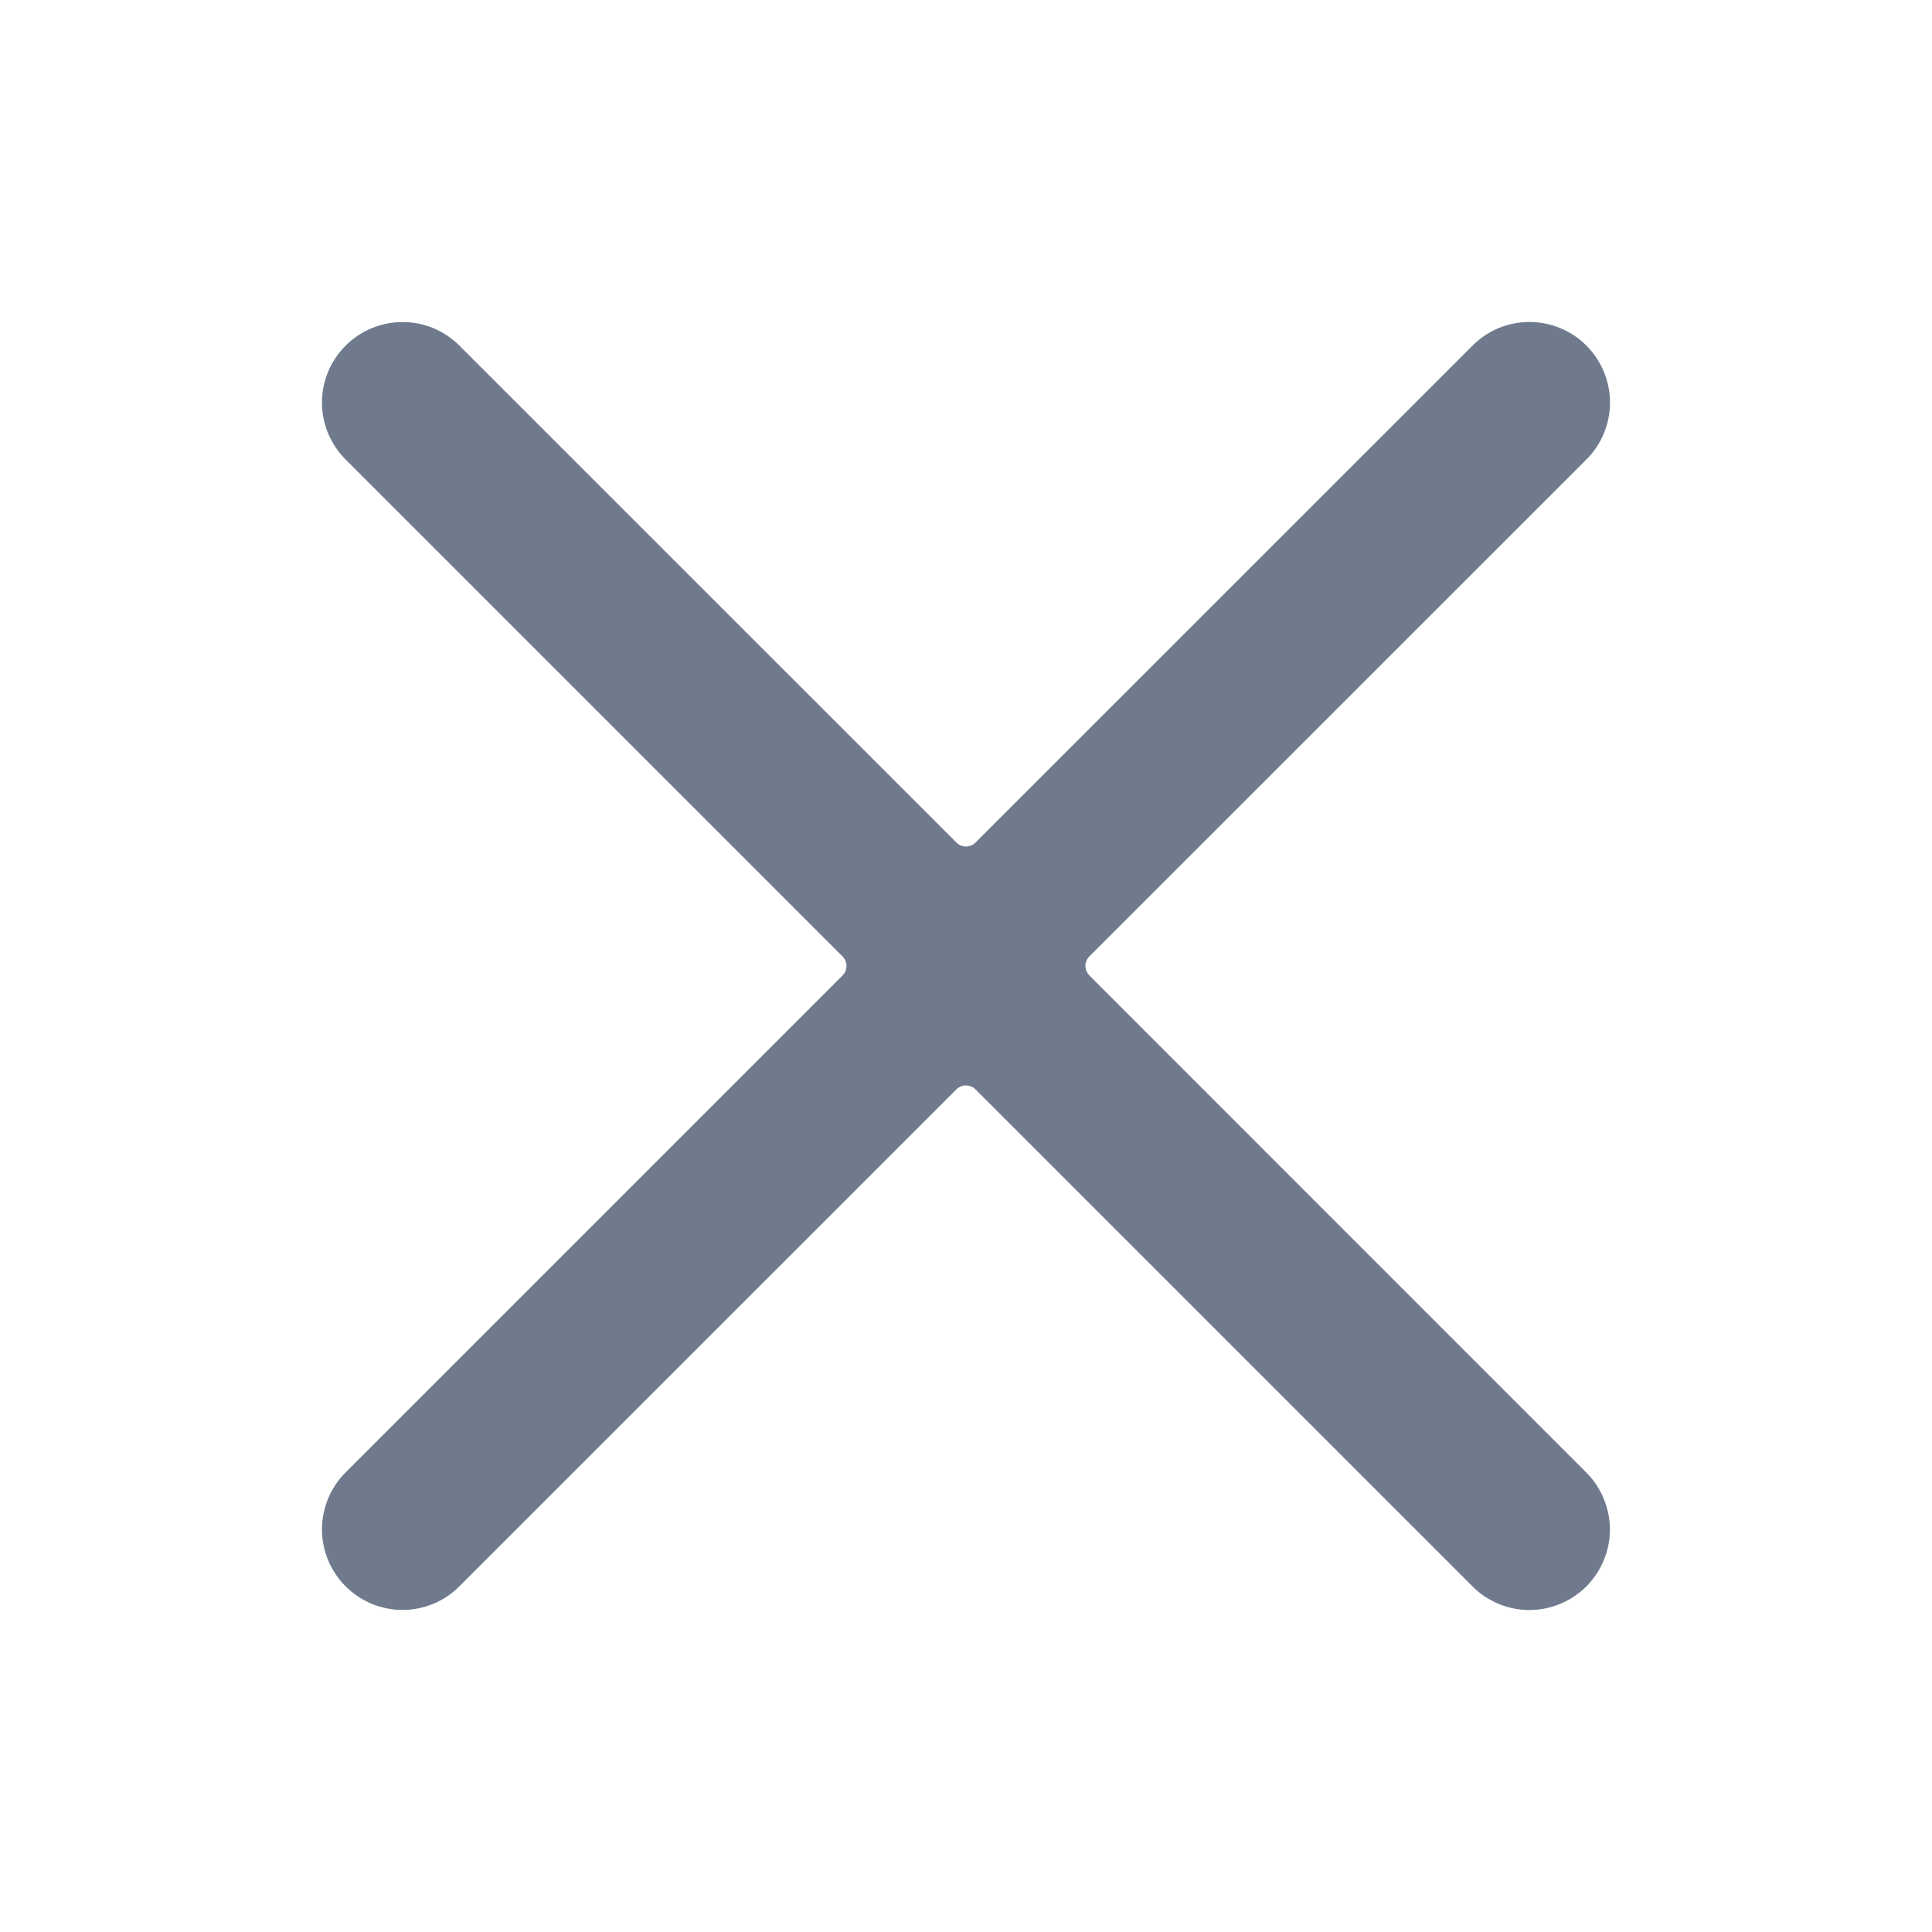 <svg width="20" height="20" viewBox="0 0 20 20" fill="none" xmlns="http://www.w3.org/2000/svg">
<path d="M3.577 15.243C3.421 15.399 3.333 15.611 3.333 15.832C3.333 16.053 3.421 16.265 3.578 16.422C3.734 16.578 3.946 16.666 4.167 16.666C4.388 16.666 4.6 16.578 4.756 16.421L9.901 11.277C9.914 11.264 9.929 11.254 9.946 11.247C9.963 11.24 9.981 11.236 10 11.236C10.018 11.236 10.036 11.24 10.053 11.247C10.07 11.254 10.085 11.264 10.098 11.277L15.243 16.422C15.32 16.5 15.412 16.561 15.513 16.603C15.614 16.645 15.723 16.667 15.832 16.667C15.942 16.667 16.05 16.645 16.151 16.603C16.252 16.561 16.344 16.5 16.422 16.423C16.499 16.345 16.56 16.253 16.602 16.152C16.644 16.051 16.666 15.943 16.666 15.834C16.666 15.724 16.644 15.616 16.602 15.515C16.561 15.414 16.499 15.322 16.422 15.244L11.277 10.098C11.264 10.085 11.254 10.069 11.247 10.053C11.24 10.036 11.236 10.018 11.236 9.999C11.236 9.981 11.24 9.963 11.247 9.946C11.254 9.929 11.264 9.914 11.277 9.901L16.423 4.756C16.579 4.6 16.667 4.388 16.667 4.166C16.666 3.945 16.578 3.733 16.422 3.577C16.266 3.421 16.053 3.333 15.832 3.333C15.611 3.333 15.399 3.421 15.243 3.578L10.098 8.722C10.085 8.735 10.07 8.745 10.053 8.752C10.036 8.759 10.018 8.763 10 8.763C9.981 8.763 9.963 8.759 9.946 8.752C9.929 8.745 9.914 8.735 9.901 8.722L4.756 3.578C4.679 3.501 4.587 3.439 4.486 3.397C4.385 3.355 4.276 3.334 4.167 3.334C3.946 3.334 3.734 3.421 3.578 3.578C3.421 3.734 3.333 3.946 3.333 4.167C3.333 4.388 3.421 4.6 3.577 4.756L8.722 9.901C8.735 9.914 8.745 9.929 8.752 9.946C8.759 9.963 8.763 9.981 8.763 9.999C8.763 10.018 8.759 10.036 8.752 10.053C8.745 10.069 8.735 10.085 8.722 10.098L3.577 15.243Z" fill="#6F7B8D"/>
</svg>
